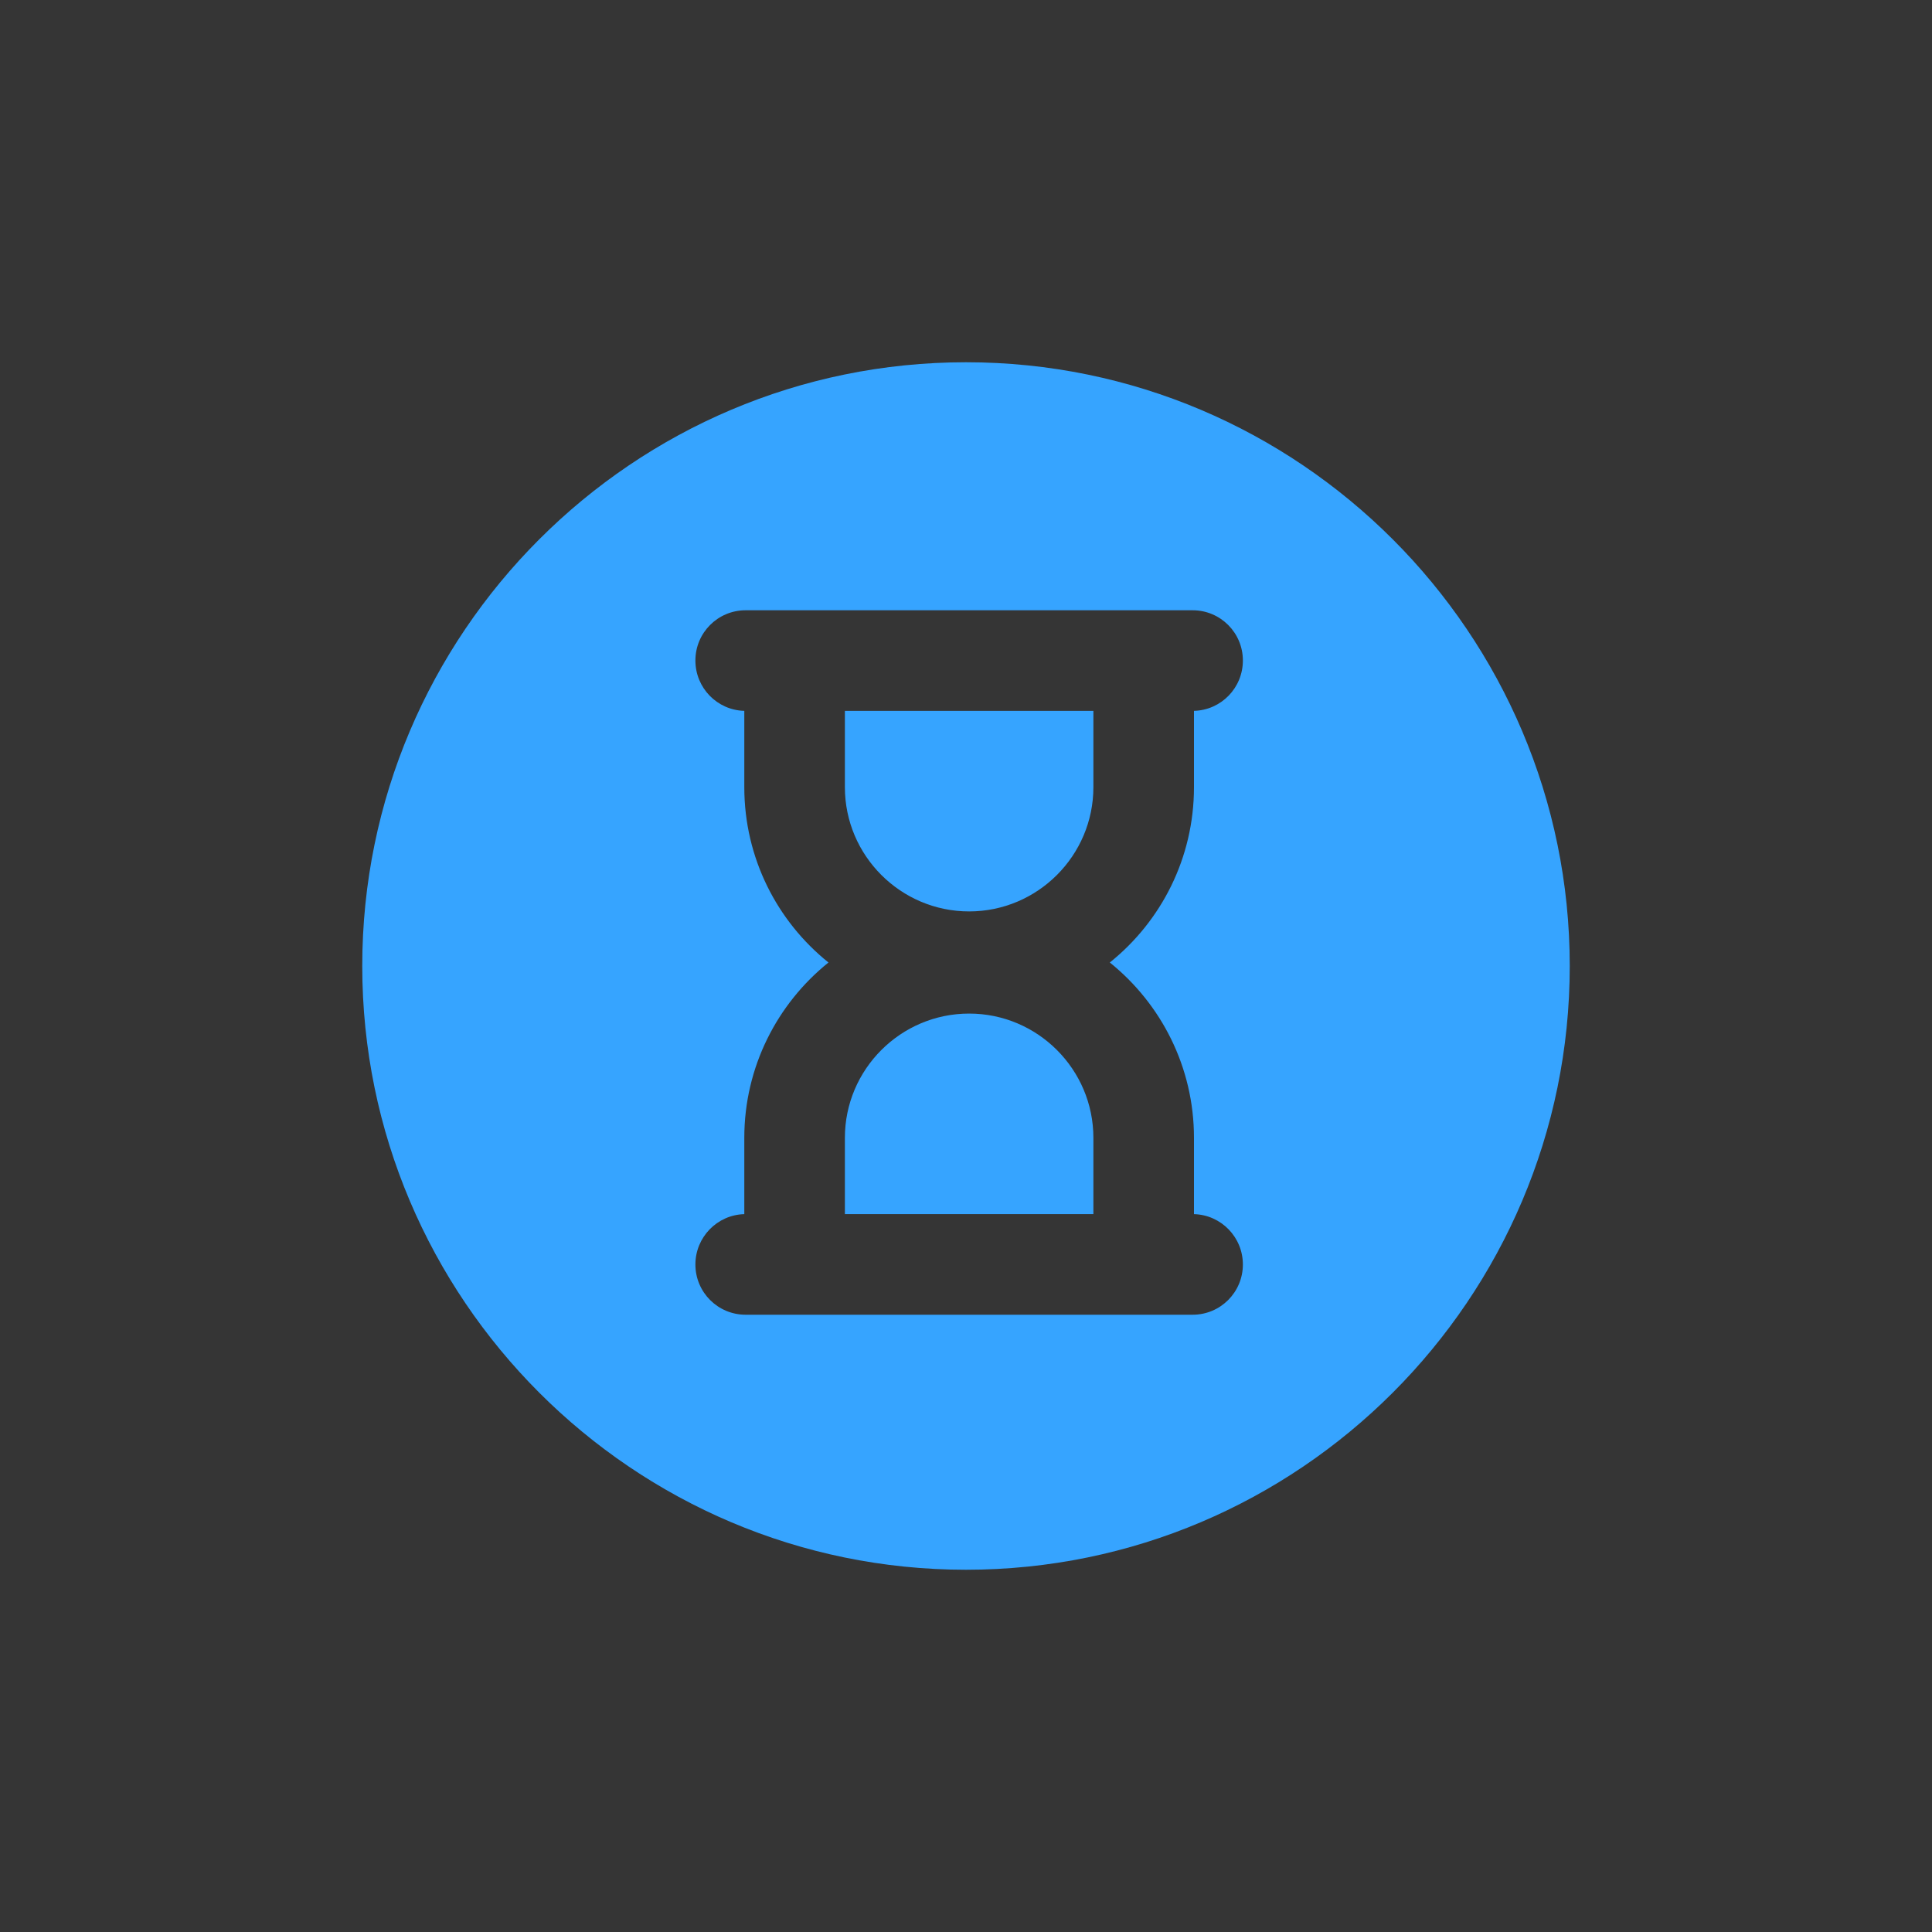 <?xml version="1.0" encoding="UTF-8"?>
<svg width="16px" height="16px" viewBox="0 0 16 16" version="1.1" xmlns="http://www.w3.org/2000/svg" xmlns:xlink="http://www.w3.org/1999/xlink">
    <rect x="0" y="0" width="16" height="16" fill="#333333" stroke="none"/>
    <!-- Generator: Sketch 64 (93537) - https://sketch.com -->
    <title>切片</title>
    <desc>Created with Sketch.</desc>
    <g id="考核评价" stroke="none" stroke-width="1" fill="none" fill-rule="evenodd">
        <g id="公共切图" transform="translate(-1072, -712)">
            <g id="Tag/keep" transform="translate(1072, 710)">
                <g id="icon/sign/填报">
                    <g transform="translate(0, 2)">
                        <g>
                            <rect id="矩形" fill="#FFFFFF" opacity="0.01" x="0" y="0" width="16" height="16"></rect>
                            <path d="M8,3 C10.757,3 13,5.243 13,8 C13,10.757 10.757,13 8,13 C5.243,13 3,10.757 3,8 C3,5.243 5.243,3 8,3 Z M9.877,5.054 L6.175,5.054 C5.945,5.054 5.759,5.24 5.759,5.47 C5.759,5.697 5.939,5.881 6.164,5.887 L6.164,6.519 C6.164,7.106 6.436,7.63 6.861,7.971 C6.436,8.313 6.164,8.837 6.164,9.423 L6.164,10.055 C5.939,10.061 5.759,10.246 5.759,10.472 C5.759,10.702 5.945,10.888 6.175,10.888 L9.877,10.888 C10.107,10.888 10.293,10.702 10.293,10.472 C10.293,10.246 10.113,10.061 9.888,10.055 L9.888,9.423 C9.888,8.837 9.616,8.313 9.191,7.971 C9.616,7.63 9.888,7.106 9.888,6.519 L9.888,5.887 C10.113,5.881 10.293,5.697 10.293,5.47 C10.293,5.24 10.107,5.054 9.877,5.054 Z M8.026,8.394 C8.593,8.394 9.055,8.856 9.055,9.423 L9.055,10.055 L6.997,10.055 L6.997,9.423 C6.997,8.856 7.459,8.394 8.026,8.394 Z M9.055,5.887 L9.055,6.519 C9.055,7.086 8.593,7.548 8.026,7.548 C7.459,7.548 6.997,7.086 6.997,6.519 L6.997,5.887 L9.055,5.887 Z" id="形状结合" fill="#36A4FF" fill-rule="nonzero"></path>
                        </g>
                    </g>
                </g>
            </g>
        </g>
    </g>
</svg>